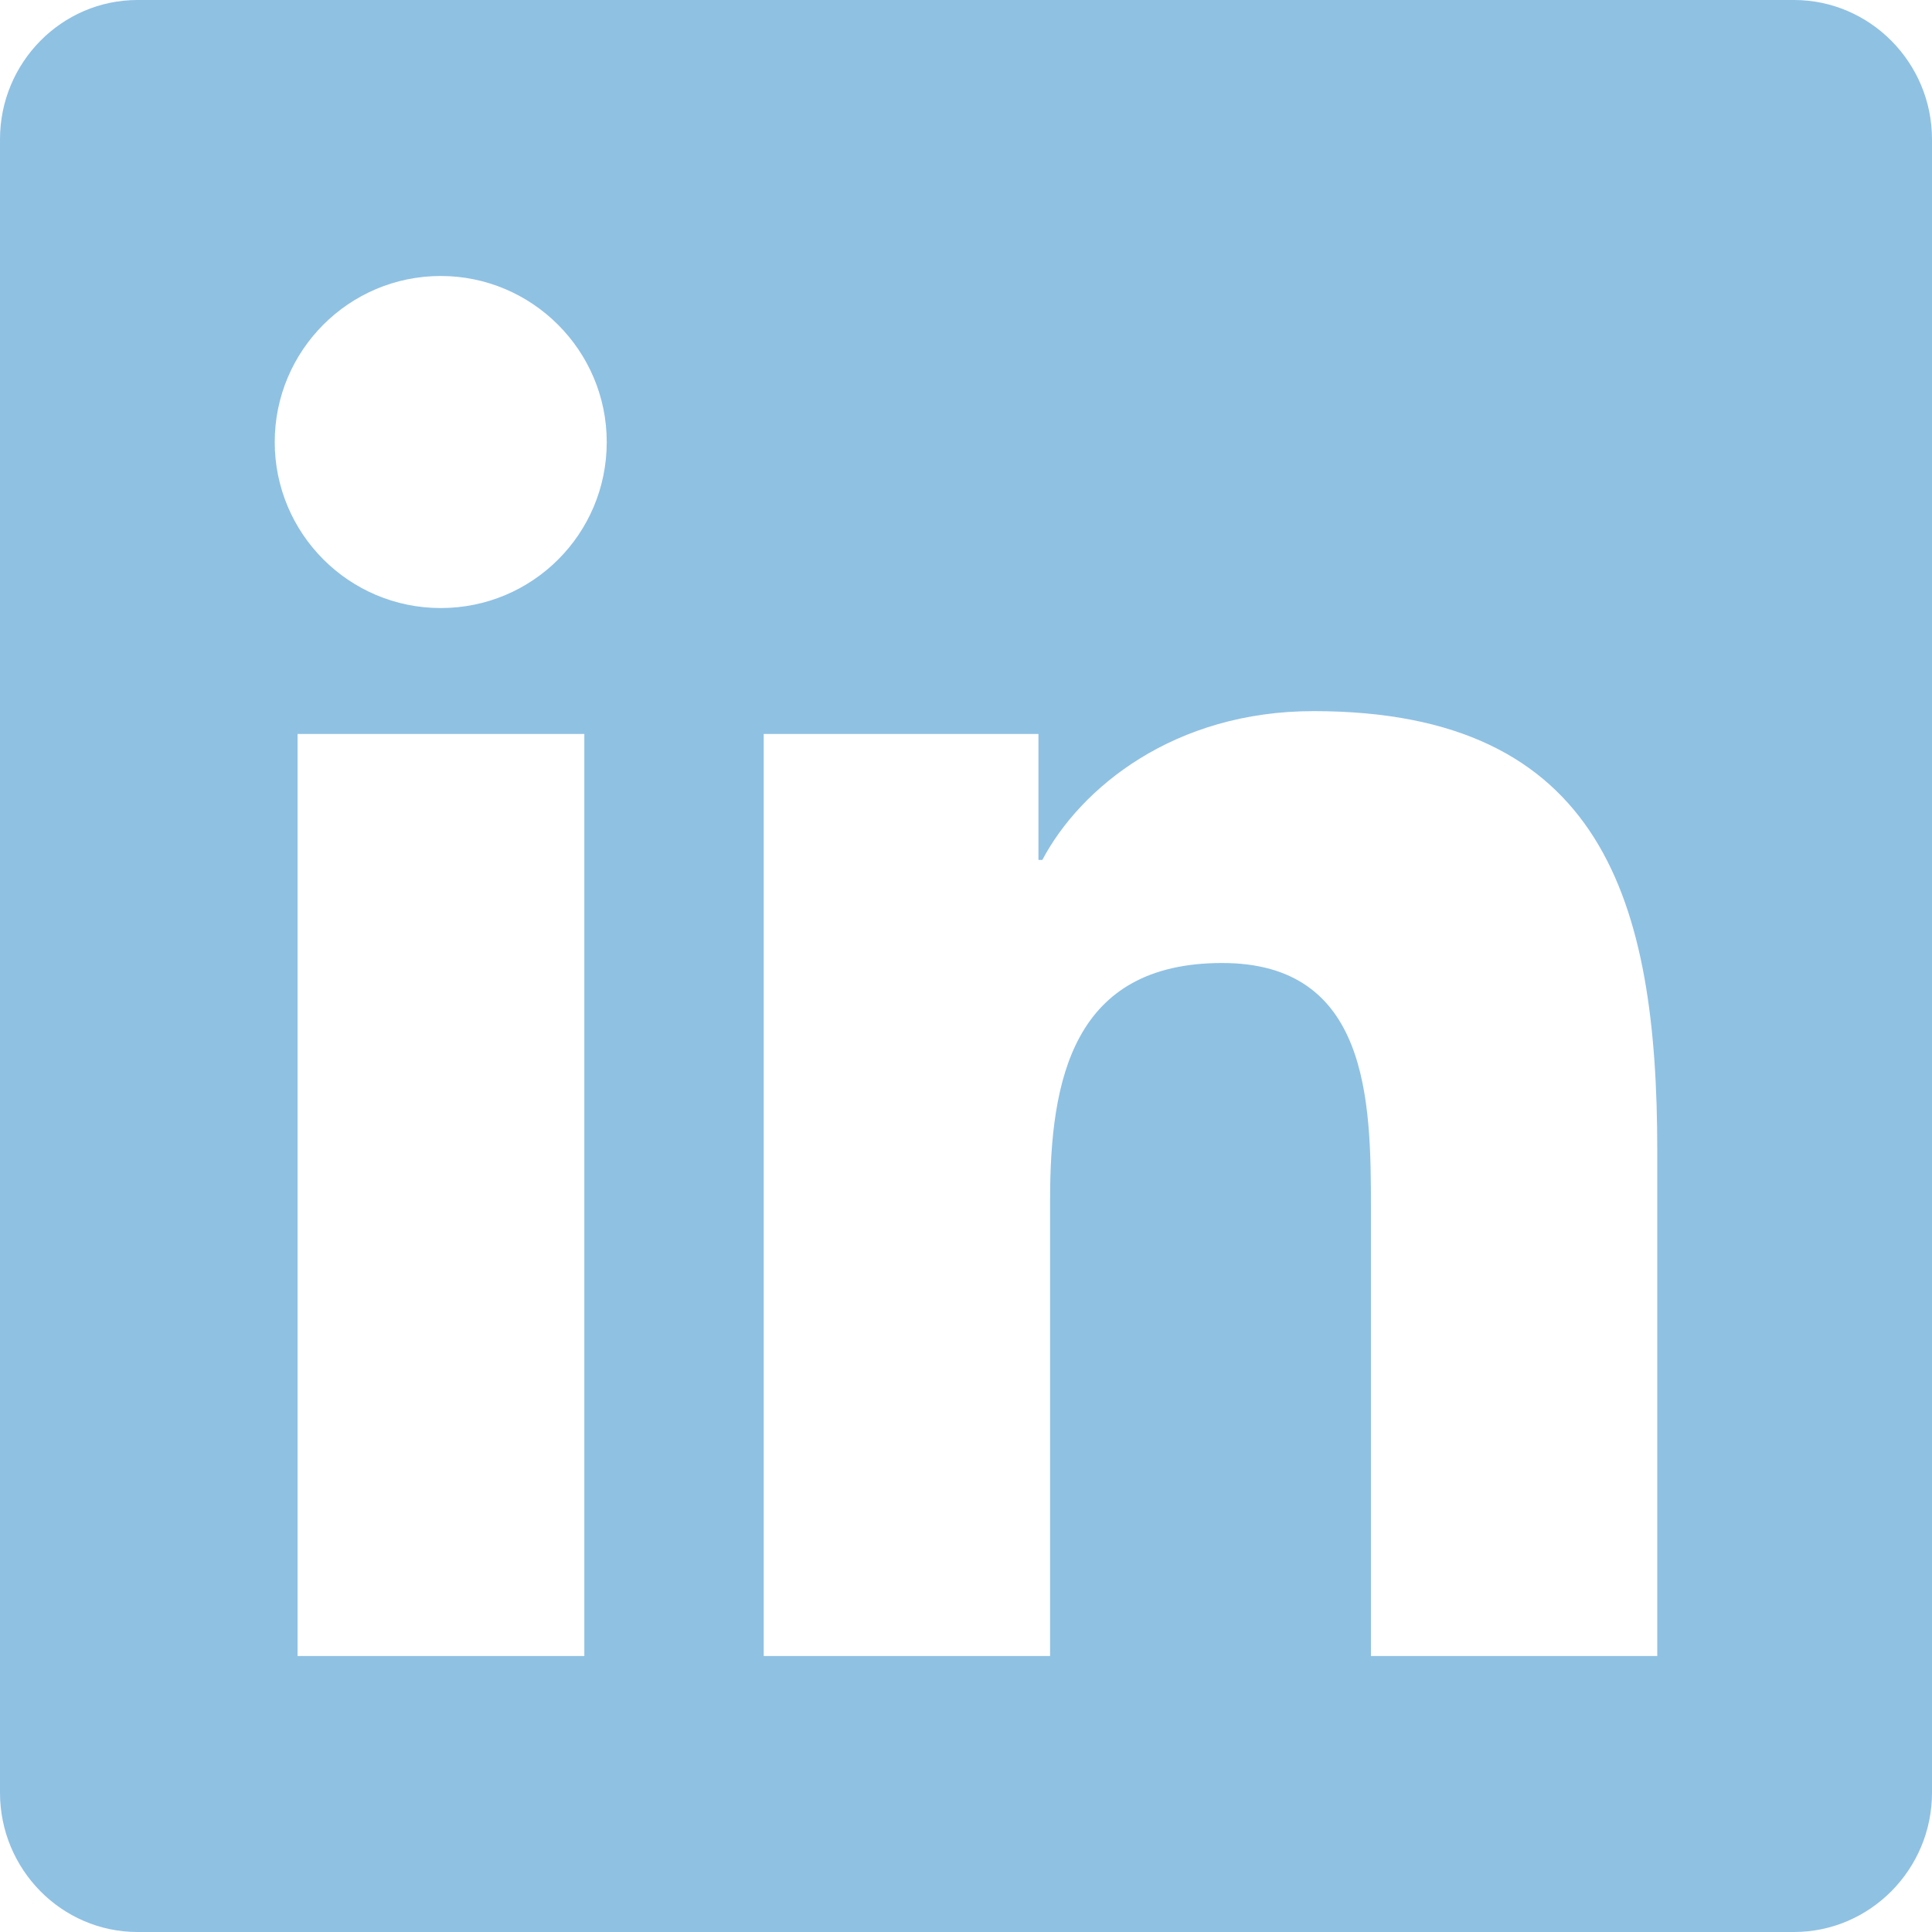 <svg width="40" height="40" viewBox="0 0 40 40" fill="none" xmlns="http://www.w3.org/2000/svg">
<path d="M37.143 0H2.848C1.277 0 0 1.295 0 2.884V37.116C0 38.705 1.277 40 2.848 40H37.143C38.714 40 40 38.705 40 37.116V2.884C40 1.295 38.714 0 37.143 0ZM12.089 34.286H6.161V15.196H12.098V34.286H12.089ZM9.125 12.589C7.223 12.589 5.688 11.045 5.688 9.152C5.688 7.259 7.223 5.714 9.125 5.714C11.018 5.714 12.562 7.259 12.562 9.152C12.562 11.054 11.027 12.589 9.125 12.589ZM34.312 34.286H28.384V25C28.384 22.786 28.339 19.938 25.304 19.938C22.214 19.938 21.741 22.348 21.741 24.839V34.286H15.812V15.196H21.5V17.804H21.58C22.375 16.304 24.312 14.723 27.196 14.723C33.196 14.723 34.312 18.679 34.312 23.821V34.286Z" fill="#8FC1E3"/>
</svg>
